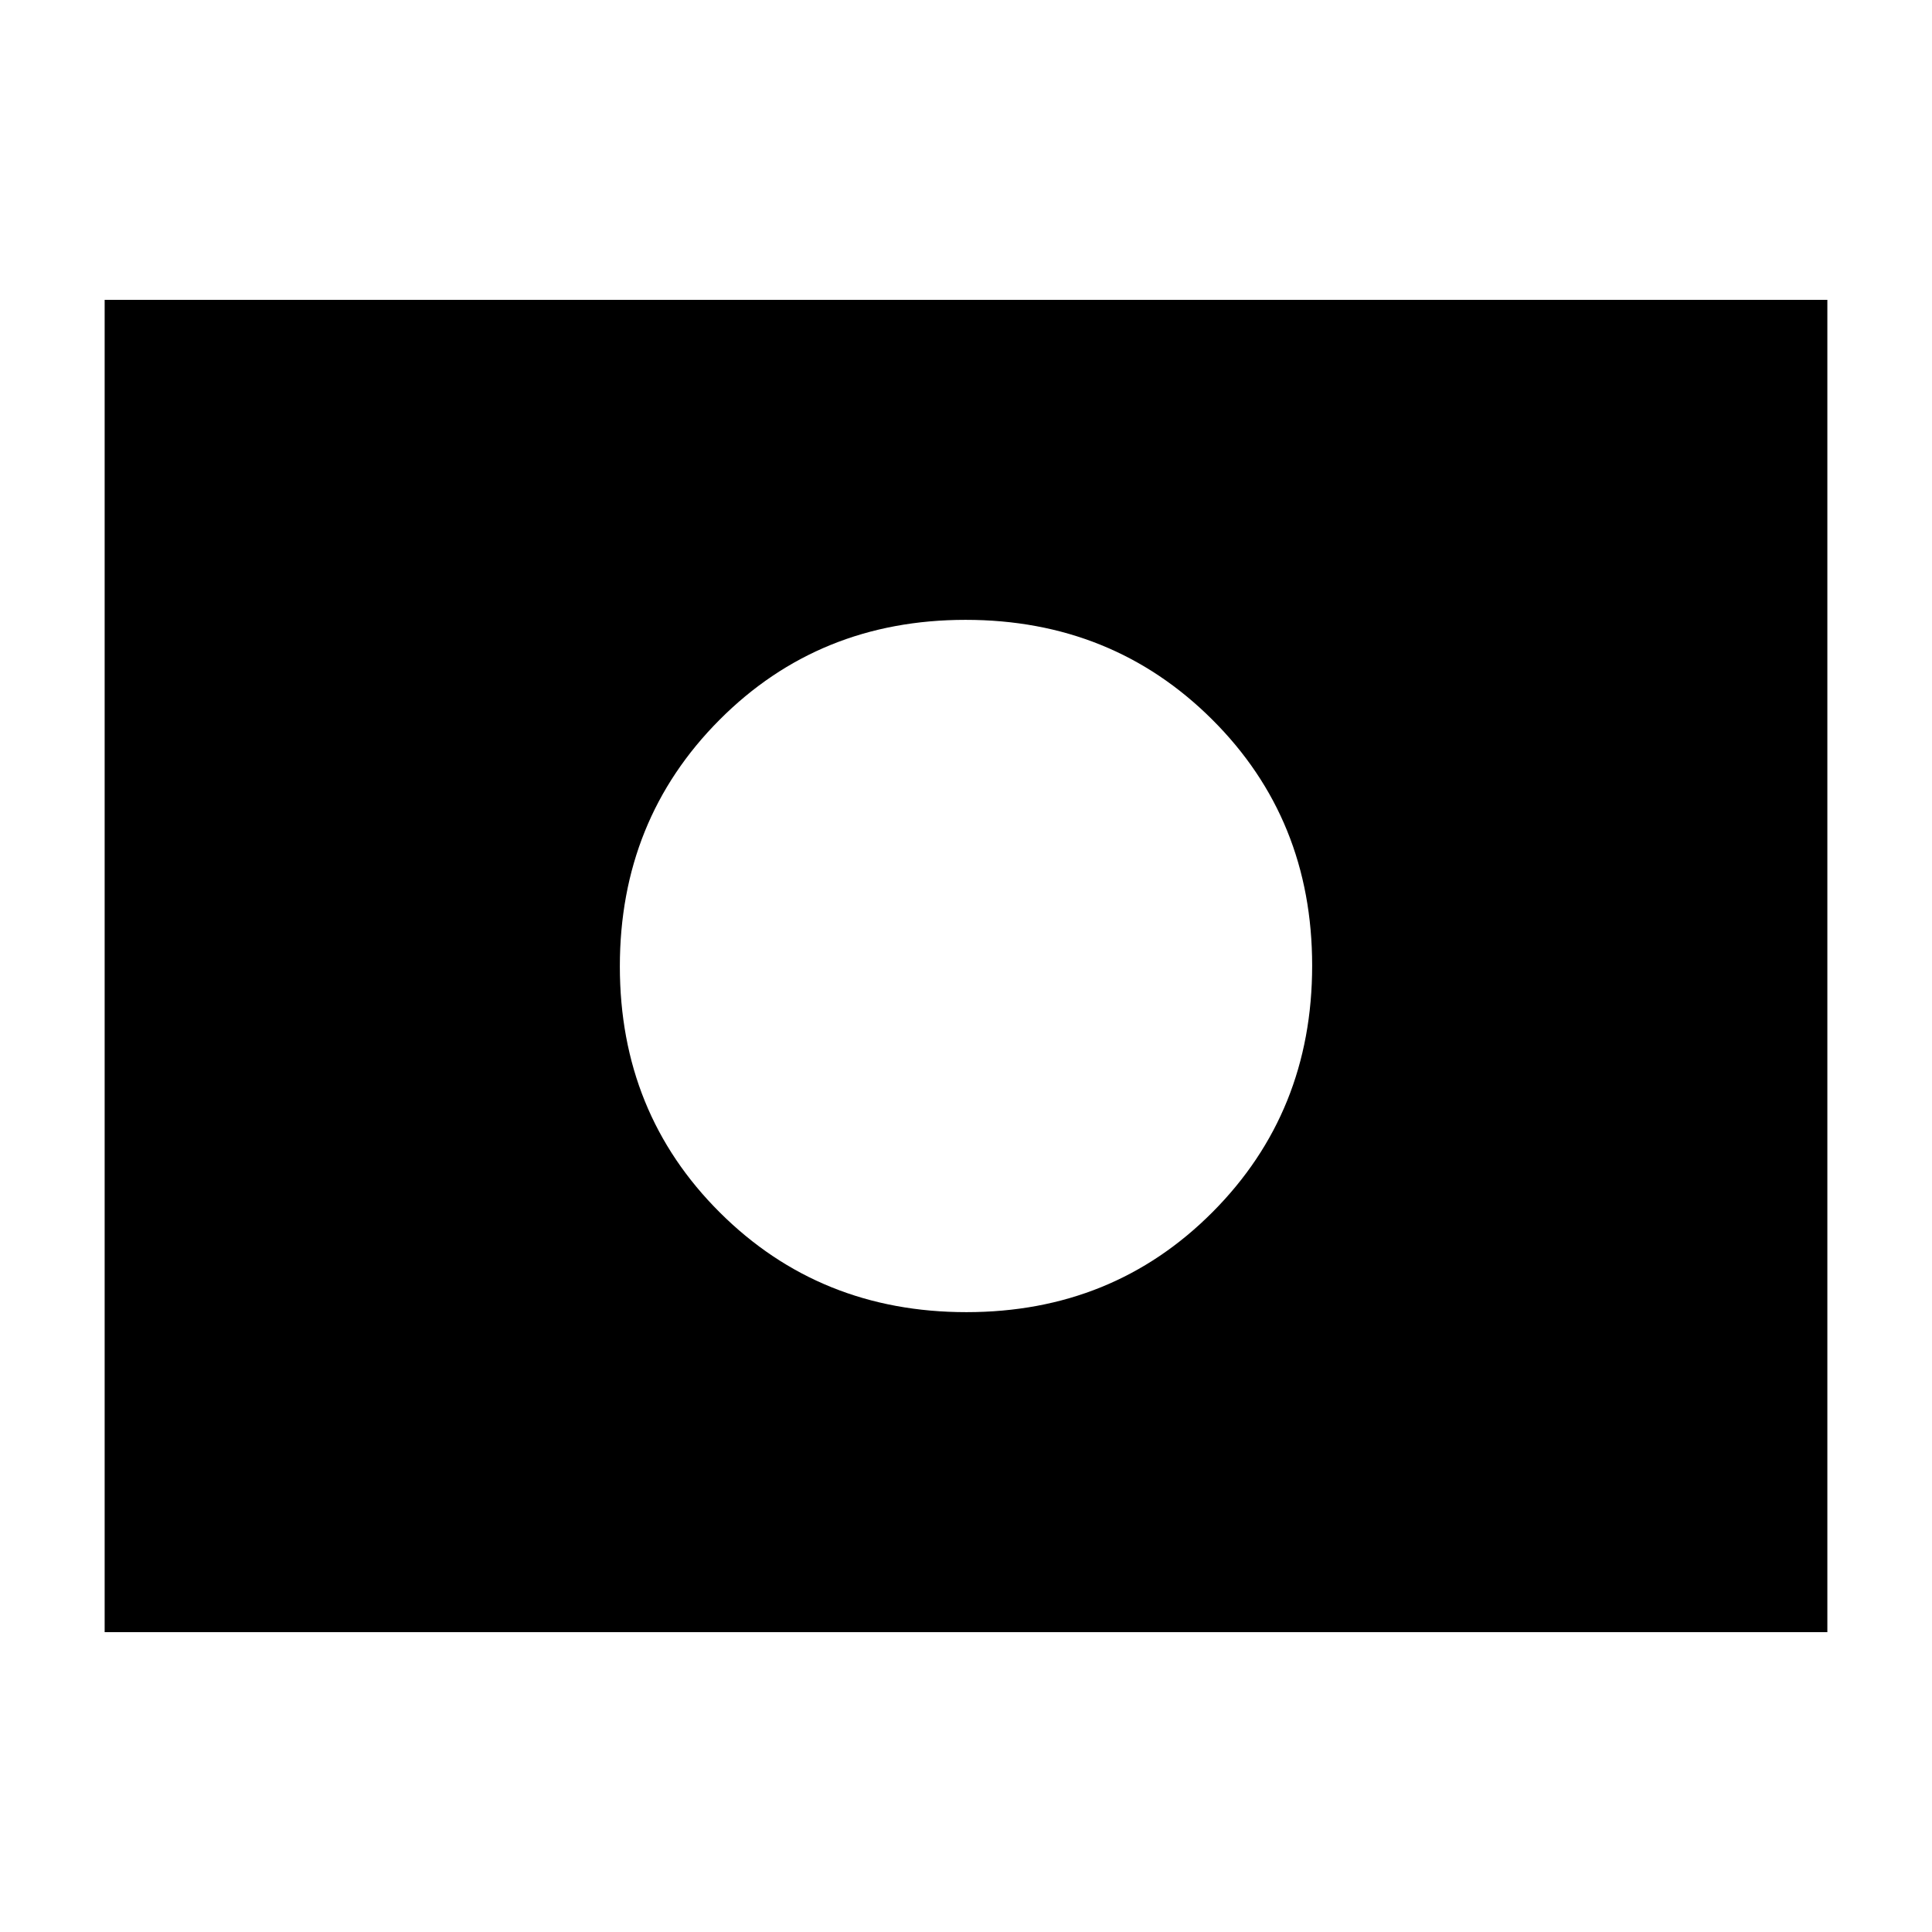 <svg xmlns="http://www.w3.org/2000/svg" height="20" viewBox="0 -960 960 960" width="20"><path d="M480-480Zm.21 172q72.79 0 122.29-49.71t49.5-122.5q0-72.79-49.71-122.29T479.79-652Q407-652 357.5-602.29T308-479.79q0 72.79 49.71 122.29t122.5 49.5ZM52-149v-662h856v662H52Z"/></svg>